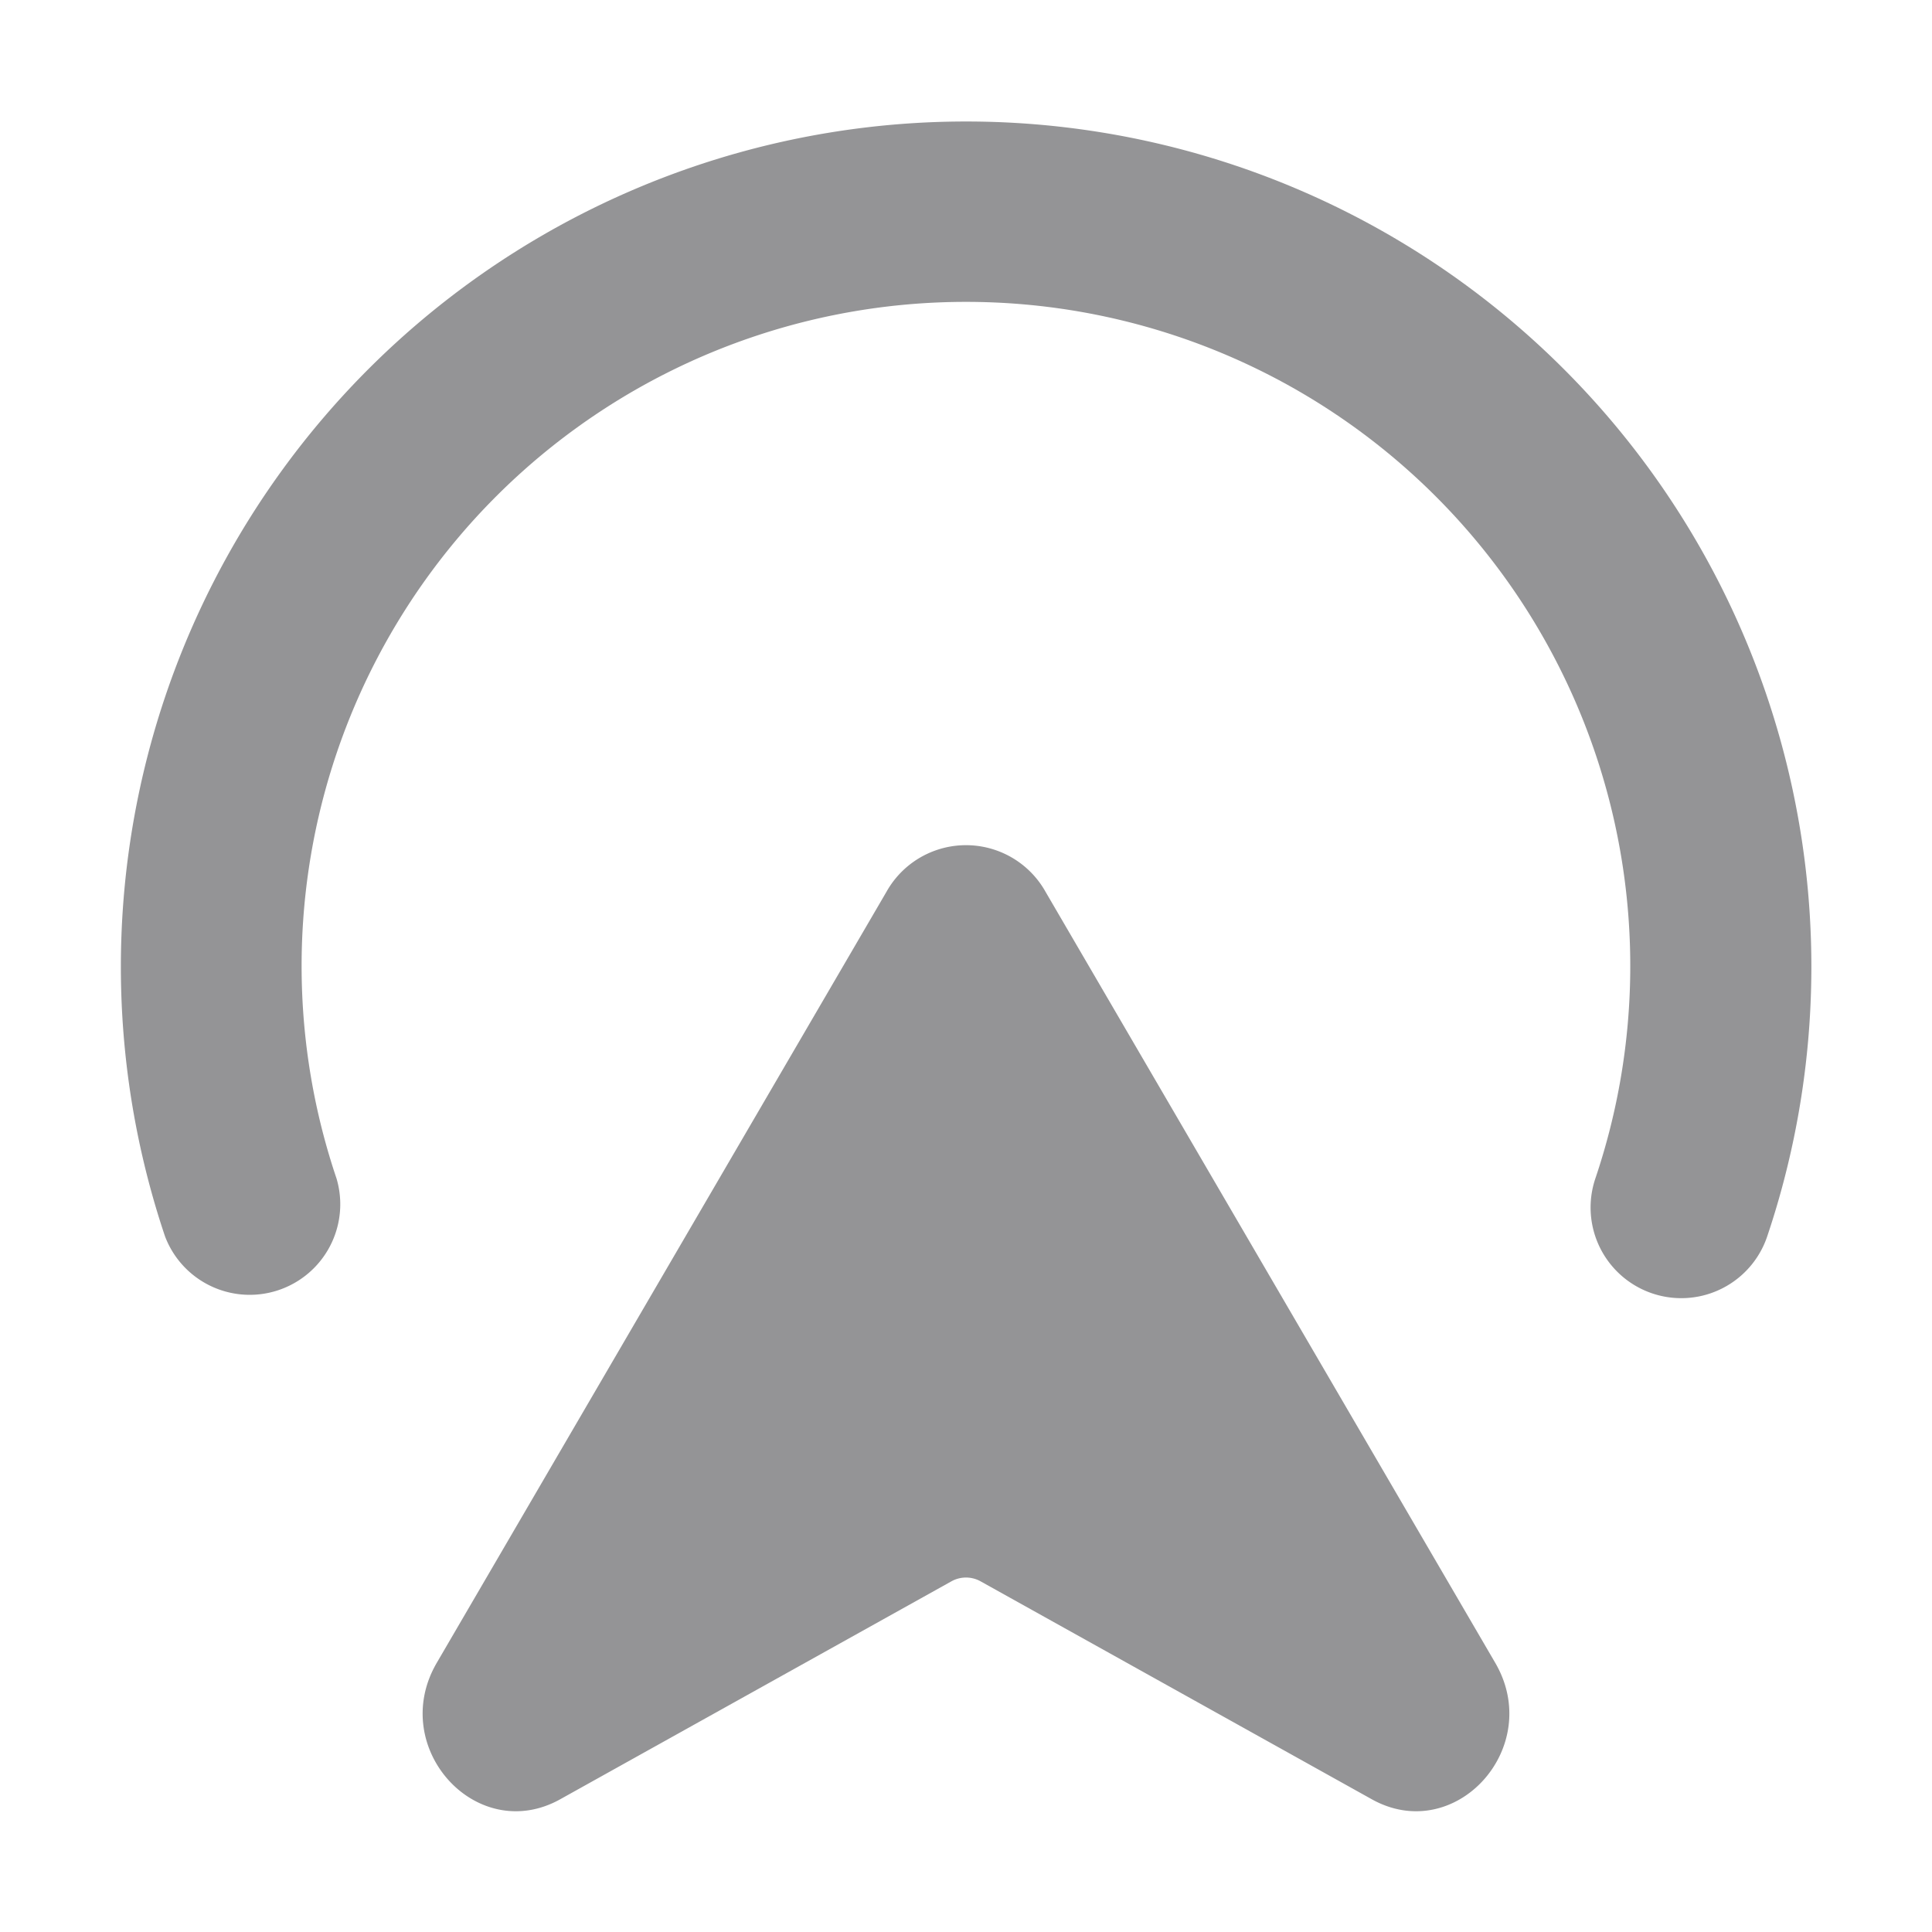 <svg width="16" height="16" fill="#949496" aria-hidden="true" class="sc-jSVqRe eMoNNx" focusable="false" role="img" viewBox="0 0 16 16" style="--icon-color:#949496"><path d="M8 2.5a5.5 5.5 0 0 0-5.213 7.26.75.75 0 0 1-1.42.48 7 7 0 1 1 13.268 0 .75.75 0 0 1-1.423-.48A5.5 5.5 0 0 0 8 2.5Z"/><path d="m3.617 13.771 3.724-6.385a.755.755 0 0 1 1.318 0l3.724 6.385c.408.7-.33 1.515-1.022 1.13l-3.24-1.805a.248.248 0 0 0-.242 0l-3.24 1.805c-.693.385-1.43-.43-1.022-1.13Z"/></svg>